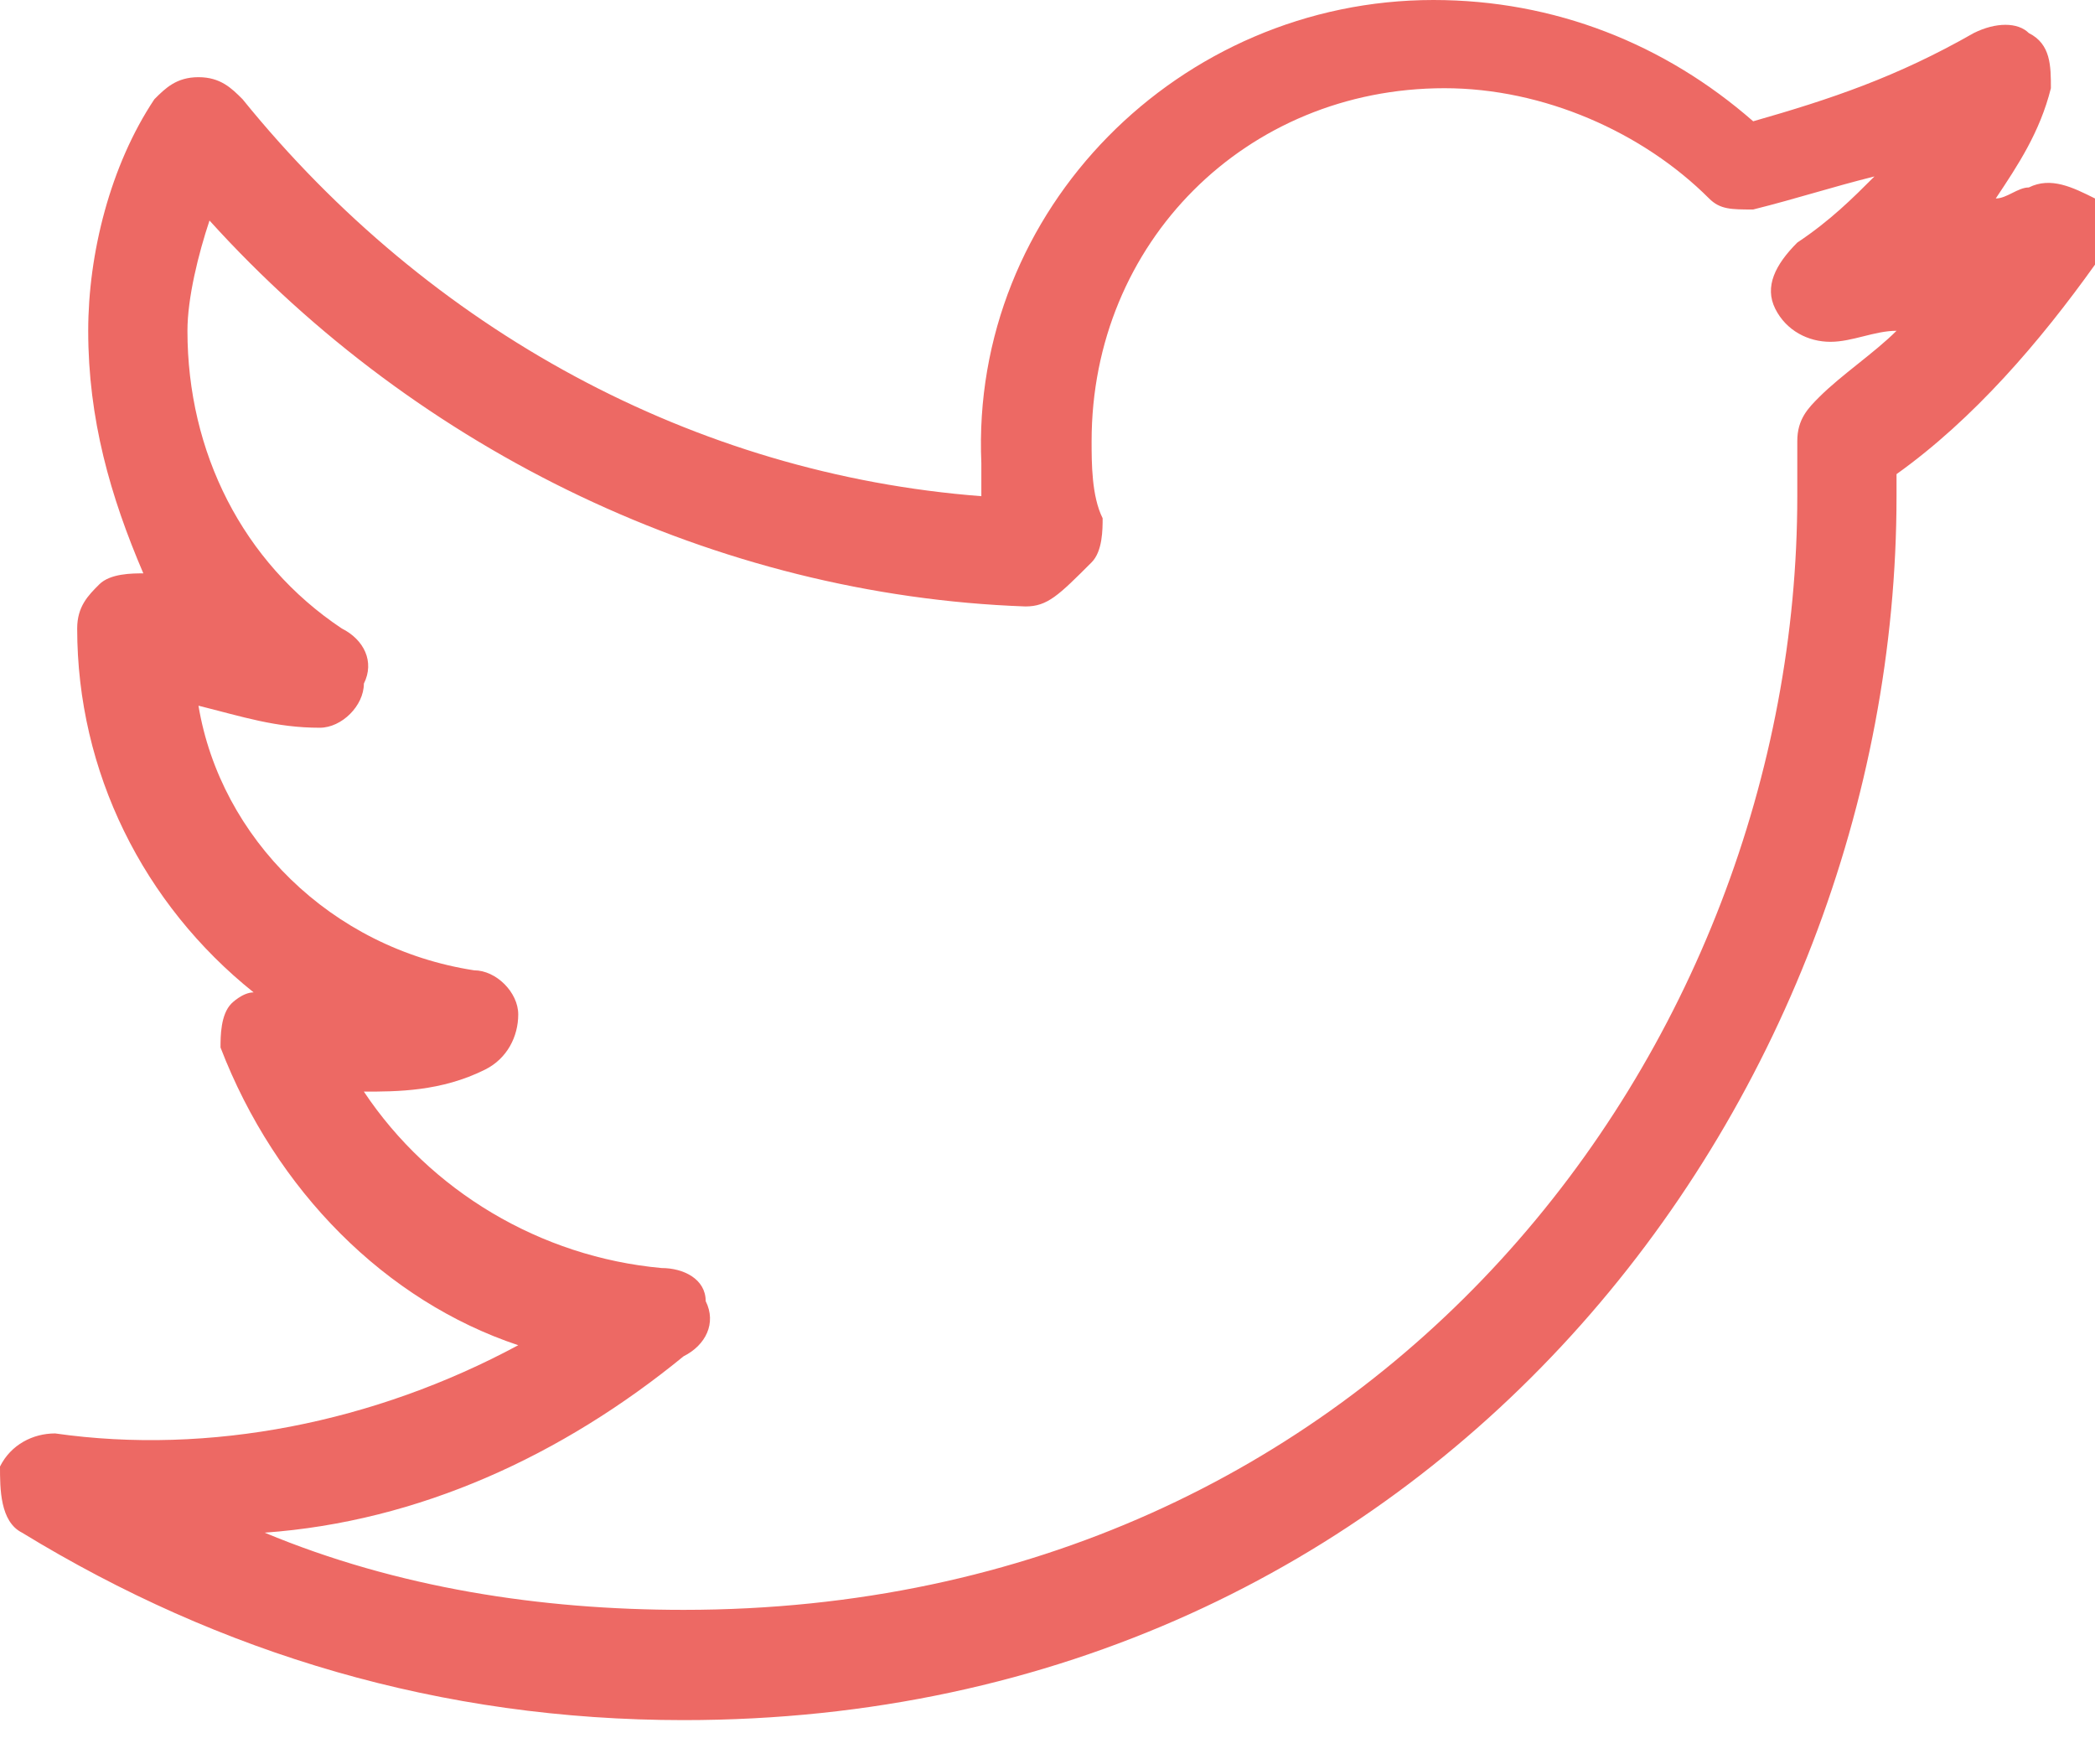 <?xml version="1.0" encoding="utf-8"?>
<!-- Generator: Adobe Illustrator 17.1.0, SVG Export Plug-In . SVG Version: 6.00 Build 0)  -->
<!DOCTYPE svg PUBLIC "-//W3C//DTD SVG 1.1//EN" "http://www.w3.org/Graphics/SVG/1.1/DTD/svg11.dtd">
<svg version="1.1" id="Layer_2" xmlns="http://www.w3.org/2000/svg" xmlns:xlink="http://www.w3.org/1999/xlink" x="0px" y="0px"
	 width="19px" height="16px" viewBox="0 0 19 16" enable-background="new 0 0 19 16" xml:space="preserve">
<path fill="#ED6964" d="M6.2,15.6C4,15.6,2,15,0.2,13.9C0,13.8,0,13.5,0,13.3C0.1,13.1,0.3,13,0.5,13c1.4,0.2,2.9-0.1,4.2-0.8
	C3.5,11.8,2.5,10.8,2,9.5C2,9.4,2,9.2,2.1,9.1c0,0,0.1-0.1,0.2-0.1c-1-0.8-1.6-2-1.6-3.3c0-0.2,0.1-0.3,0.2-0.4
	c0.1-0.1,0.3-0.1,0.4-0.1C1,4.5,0.8,3.8,0.8,3c0-0.7,0.2-1.5,0.6-2.1c0.1-0.1,0.2-0.2,0.4-0.2c0.2,0,0.3,0.1,0.4,0.2
	c1.7,2.1,4.1,3.4,6.7,3.6c0-0.1,0-0.2,0-0.3C8.8,1.9,10.7,0,13,0c1.1,0,2.1,0.4,2.9,1.1c0.7-0.2,1.3-0.4,2-0.8
	c0.2-0.1,0.4-0.1,0.5,0c0.2,0.1,0.2,0.3,0.2,0.5c-0.1,0.4-0.3,0.7-0.5,1c0.1,0,0.2-0.1,0.3-0.1c0.2-0.1,0.4,0,0.6,0.1
	c0.1,0.2,0.1,0.4,0,0.6c-0.5,0.7-1.1,1.4-1.8,1.9c0,0.1,0,0.2,0,0.2C17.2,10,13,15.6,6.2,15.6z M2.4,13.9c1.2,0.5,2.5,0.7,3.8,0.7
	c6.3,0,10.1-5.1,10.1-10.1c0-0.2,0-0.3,0-0.5c0-0.2,0.1-0.3,0.2-0.4c0.2-0.2,0.5-0.4,0.7-0.6c-0.2,0-0.4,0.1-0.6,0.1
	c-0.2,0-0.4-0.1-0.5-0.3c-0.1-0.2,0-0.4,0.2-0.6c0.3-0.2,0.5-0.4,0.7-0.6c-0.4,0.1-0.7,0.2-1.1,0.3c-0.2,0-0.3,0-0.4-0.1
	c-0.6-0.6-1.5-1-2.4-1c-1.8,0-3.2,1.4-3.2,3.2c0,0.2,0,0.5,0.1,0.7c0,0.1,0,0.3-0.1,0.4C9.6,5.4,9.5,5.5,9.3,5.5
	C6.5,5.4,3.8,4.1,1.9,2C1.8,2.3,1.7,2.7,1.7,3c0,1.1,0.5,2.1,1.4,2.7C3.3,5.8,3.4,6,3.3,6.2C3.3,6.4,3.1,6.6,2.9,6.6
	c-0.4,0-0.7-0.1-1.1-0.2C2,7.6,3,8.6,4.3,8.8c0.2,0,0.4,0.2,0.4,0.4c0,0.2-0.1,0.4-0.3,0.5C4,9.9,3.6,9.9,3.3,9.9
	c0.6,0.9,1.6,1.5,2.7,1.6c0.2,0,0.4,0.1,0.4,0.3c0.1,0.2,0,0.4-0.2,0.5C5.1,13.2,3.8,13.8,2.4,13.9z"/>
</svg>
